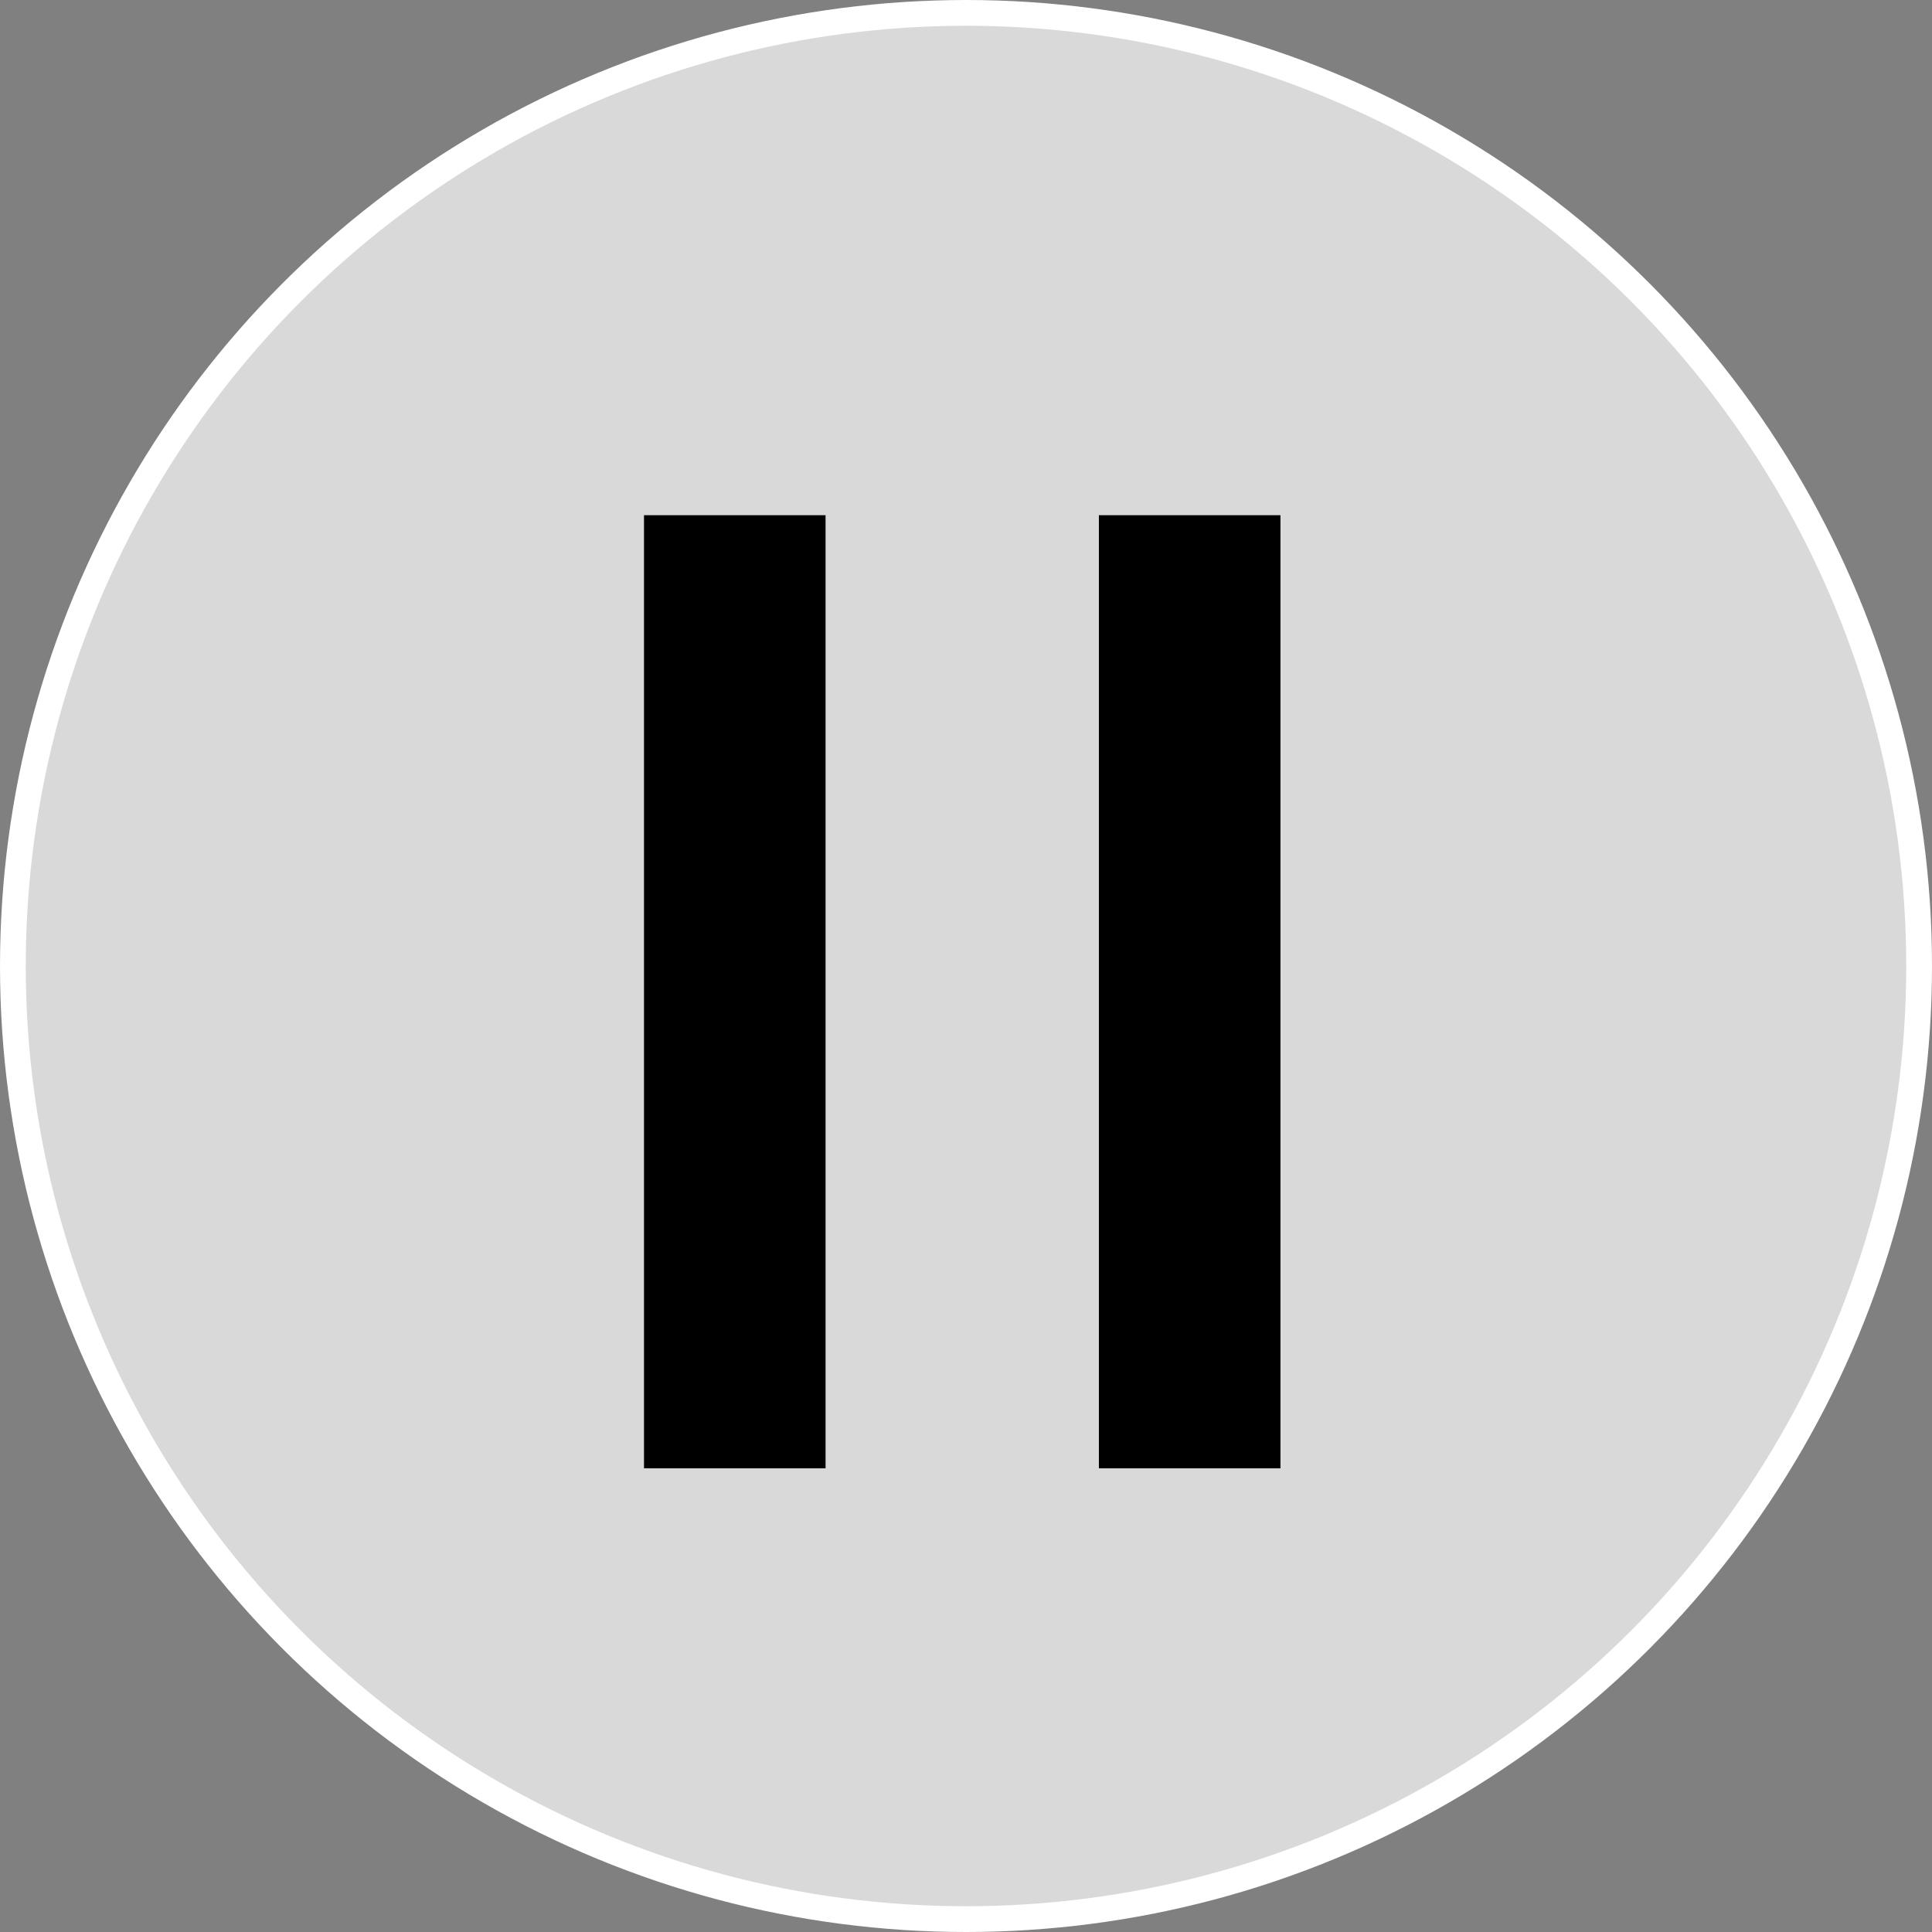 <svg width="75" height="75" viewBox="0 0 75 75" fill="none" xmlns="http://www.w3.org/2000/svg">
<rect x="0" y="0" width="75" height="75" fill="#808080" stroke="none"/>
<circle cx="37.5" cy="37.5" r="37" fill="#D9D9D9" stroke="white"/>
<rect x="25" y="20" width="7.048" height="37" fill="black"/>
<rect x="42.659" y="20" width="7.048" height="37" fill="black"/>
</svg>
